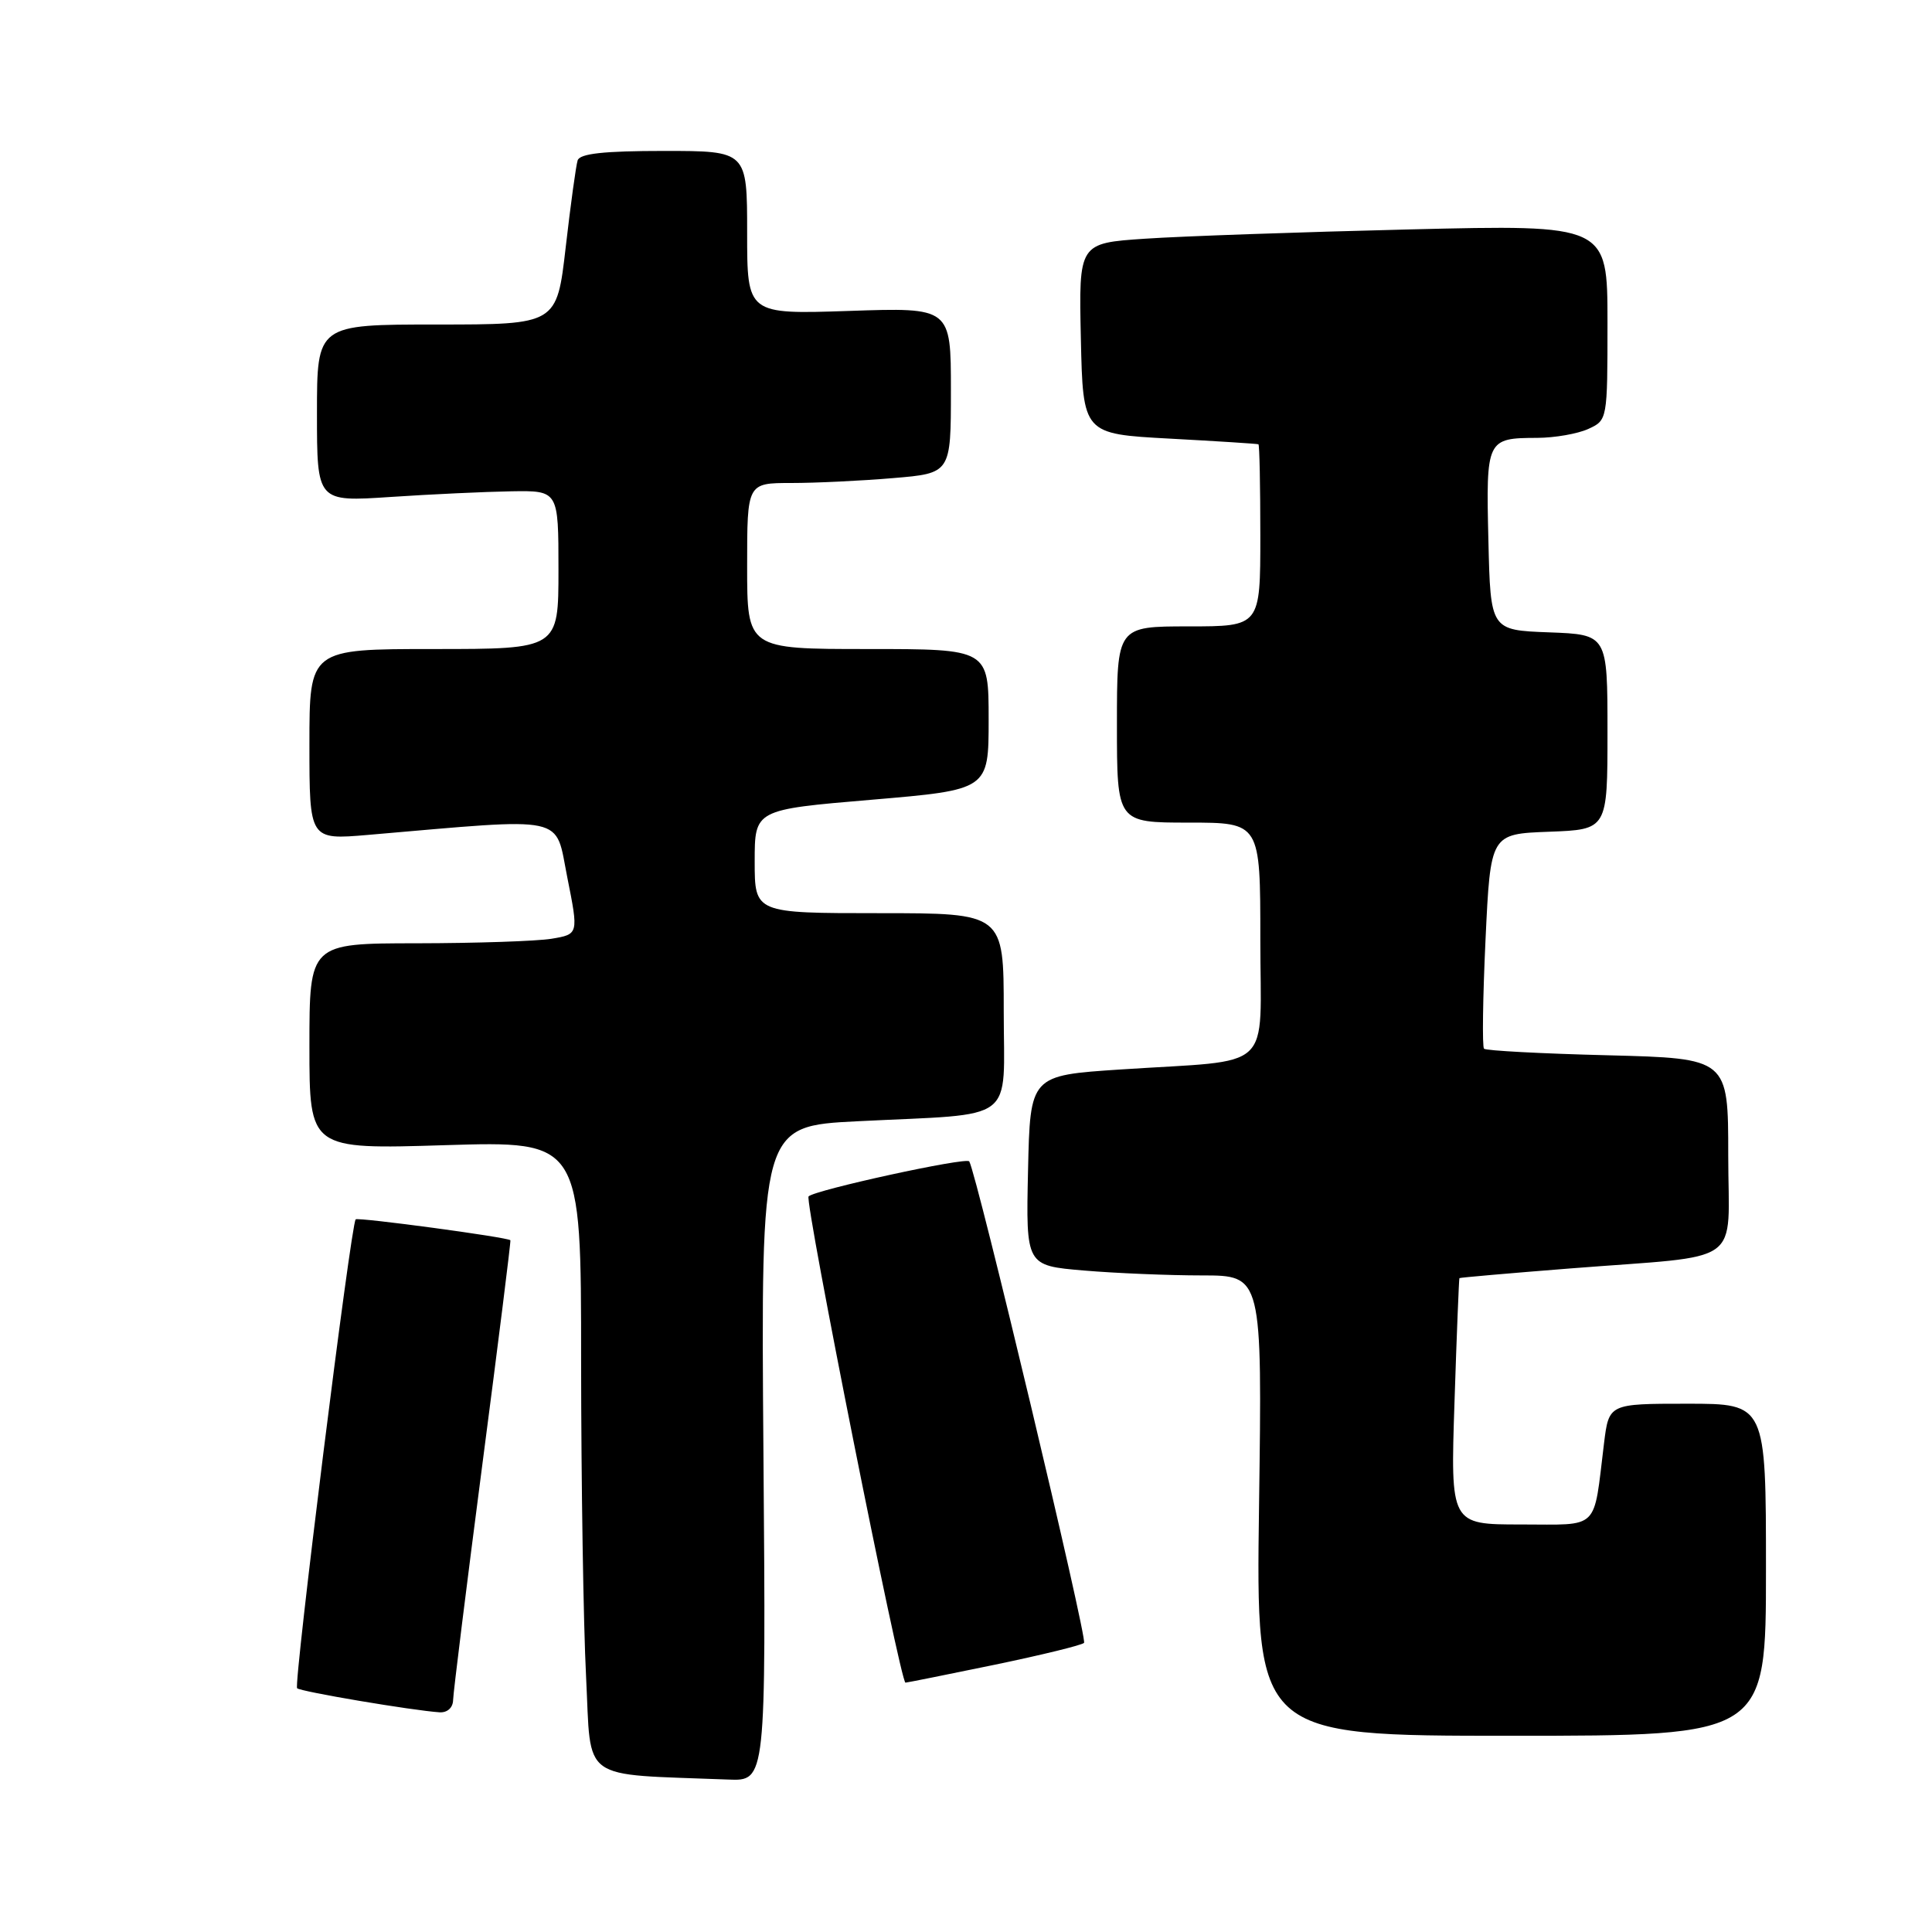 <?xml version="1.0" encoding="UTF-8" standalone="no"?>
<!DOCTYPE svg PUBLIC "-//W3C//DTD SVG 1.1//EN" "http://www.w3.org/Graphics/SVG/1.1/DTD/svg11.dtd" >
<svg xmlns="http://www.w3.org/2000/svg" xmlns:xlink="http://www.w3.org/1999/xlink" version="1.1" viewBox="0 0 256 256">
 <g >
 <path fill="currentColor"
d=" M 101.16 192.61 C 100.82 149.21 100.82 149.21 113.66 148.57 C 135.03 147.50 133.00 149.04 133.00 133.95 C 133.00 121.00 133.00 121.00 116.50 121.00 C 100.00 121.00 100.00 121.00 100.00 114.14 C 100.00 107.28 100.00 107.28 115.50 105.97 C 131.00 104.65 131.00 104.65 131.00 95.33 C 131.00 86.00 131.00 86.00 115.00 86.00 C 99.00 86.00 99.00 86.00 99.00 75.00 C 99.00 64.00 99.00 64.00 104.85 64.00 C 108.07 64.00 114.14 63.71 118.35 63.35 C 126.00 62.71 126.00 62.71 126.00 51.72 C 126.00 40.74 126.00 40.74 112.50 41.20 C 99.00 41.65 99.00 41.65 99.00 30.83 C 99.00 20.00 99.00 20.00 87.97 20.00 C 80.02 20.00 76.83 20.35 76.54 21.25 C 76.32 21.94 75.61 27.11 74.96 32.75 C 73.78 43.00 73.78 43.00 57.89 43.00 C 42.00 43.00 42.00 43.00 42.00 54.75 C 42.00 66.50 42.00 66.50 51.75 65.85 C 57.11 65.49 64.31 65.16 67.75 65.10 C 74.00 65.00 74.00 65.00 74.00 75.50 C 74.00 86.00 74.00 86.00 57.50 86.00 C 41.00 86.00 41.00 86.00 41.00 98.65 C 41.00 111.29 41.00 111.29 48.75 110.63 C 75.53 108.33 73.50 107.90 75.17 116.26 C 76.67 123.79 76.67 123.79 73.08 124.39 C 71.11 124.71 63.09 124.98 55.25 124.99 C 41.00 125.00 41.00 125.00 41.00 138.65 C 41.00 152.30 41.00 152.30 59.00 151.74 C 77.00 151.19 77.00 151.19 77.00 180.34 C 77.01 196.38 77.30 215.22 77.66 222.21 C 78.37 236.30 76.61 235.02 96.50 235.80 C 101.50 236.00 101.50 236.00 101.16 192.61 Z  M 234.00 208.00 C 234.00 186.00 234.00 186.00 223.59 186.00 C 213.19 186.00 213.19 186.00 212.54 191.25 C 211.10 202.97 212.09 202.00 201.51 202.00 C 192.19 202.00 192.19 202.00 192.73 185.75 C 193.02 176.81 193.32 169.44 193.38 169.36 C 193.45 169.28 200.03 168.71 208.00 168.08 C 231.50 166.23 229.00 168.02 229.00 153.07 C 229.00 140.24 229.00 140.24 213.05 139.83 C 204.27 139.61 196.89 139.22 196.64 138.96 C 196.39 138.71 196.48 132.20 196.84 124.50 C 197.50 110.50 197.50 110.50 205.25 110.21 C 213.00 109.92 213.00 109.92 213.00 97.00 C 213.00 84.08 213.00 84.08 205.25 83.79 C 197.50 83.50 197.50 83.50 197.22 71.58 C 196.90 58.21 196.98 58.04 203.70 58.02 C 206.01 58.01 209.05 57.48 210.45 56.84 C 212.99 55.68 213.00 55.64 213.00 42.72 C 213.00 29.76 213.00 29.76 186.75 30.40 C 172.31 30.75 156.55 31.30 151.72 31.63 C 142.94 32.22 142.94 32.22 143.22 44.86 C 143.50 57.50 143.50 57.50 155.00 58.12 C 161.32 58.46 166.61 58.80 166.75 58.87 C 166.89 58.94 167.00 64.40 167.00 71.00 C 167.00 83.00 167.00 83.00 157.50 83.00 C 148.00 83.00 148.00 83.00 148.00 96.00 C 148.00 109.00 148.00 109.00 157.50 109.00 C 167.00 109.00 167.00 109.00 167.00 124.45 C 167.00 142.34 169.13 140.35 148.50 141.71 C 136.50 142.50 136.50 142.50 136.22 155.10 C 135.94 167.70 135.94 167.70 143.62 168.35 C 147.85 168.71 154.89 169.00 159.27 169.00 C 167.25 169.00 167.25 169.00 166.83 199.50 C 166.41 230.00 166.41 230.00 200.21 230.00 C 234.00 230.00 234.00 230.00 234.00 208.00 Z  M 60.04 225.25 C 60.06 224.29 61.81 210.22 63.92 194.00 C 66.04 177.78 67.71 164.43 67.63 164.34 C 67.30 163.94 47.46 161.27 47.13 161.57 C 46.50 162.15 38.88 223.21 39.37 223.70 C 39.82 224.15 54.65 226.65 58.25 226.89 C 59.28 226.95 60.02 226.28 60.04 225.25 Z  M 131.79 220.59 C 138.00 219.30 143.33 218.00 143.64 217.69 C 144.13 217.20 129.42 155.52 128.43 153.89 C 128.06 153.29 108.00 157.67 107.14 158.53 C 106.58 159.09 119.31 223.01 119.98 222.96 C 120.27 222.94 125.58 221.87 131.79 220.59 Z "/>
</g>
</svg>
